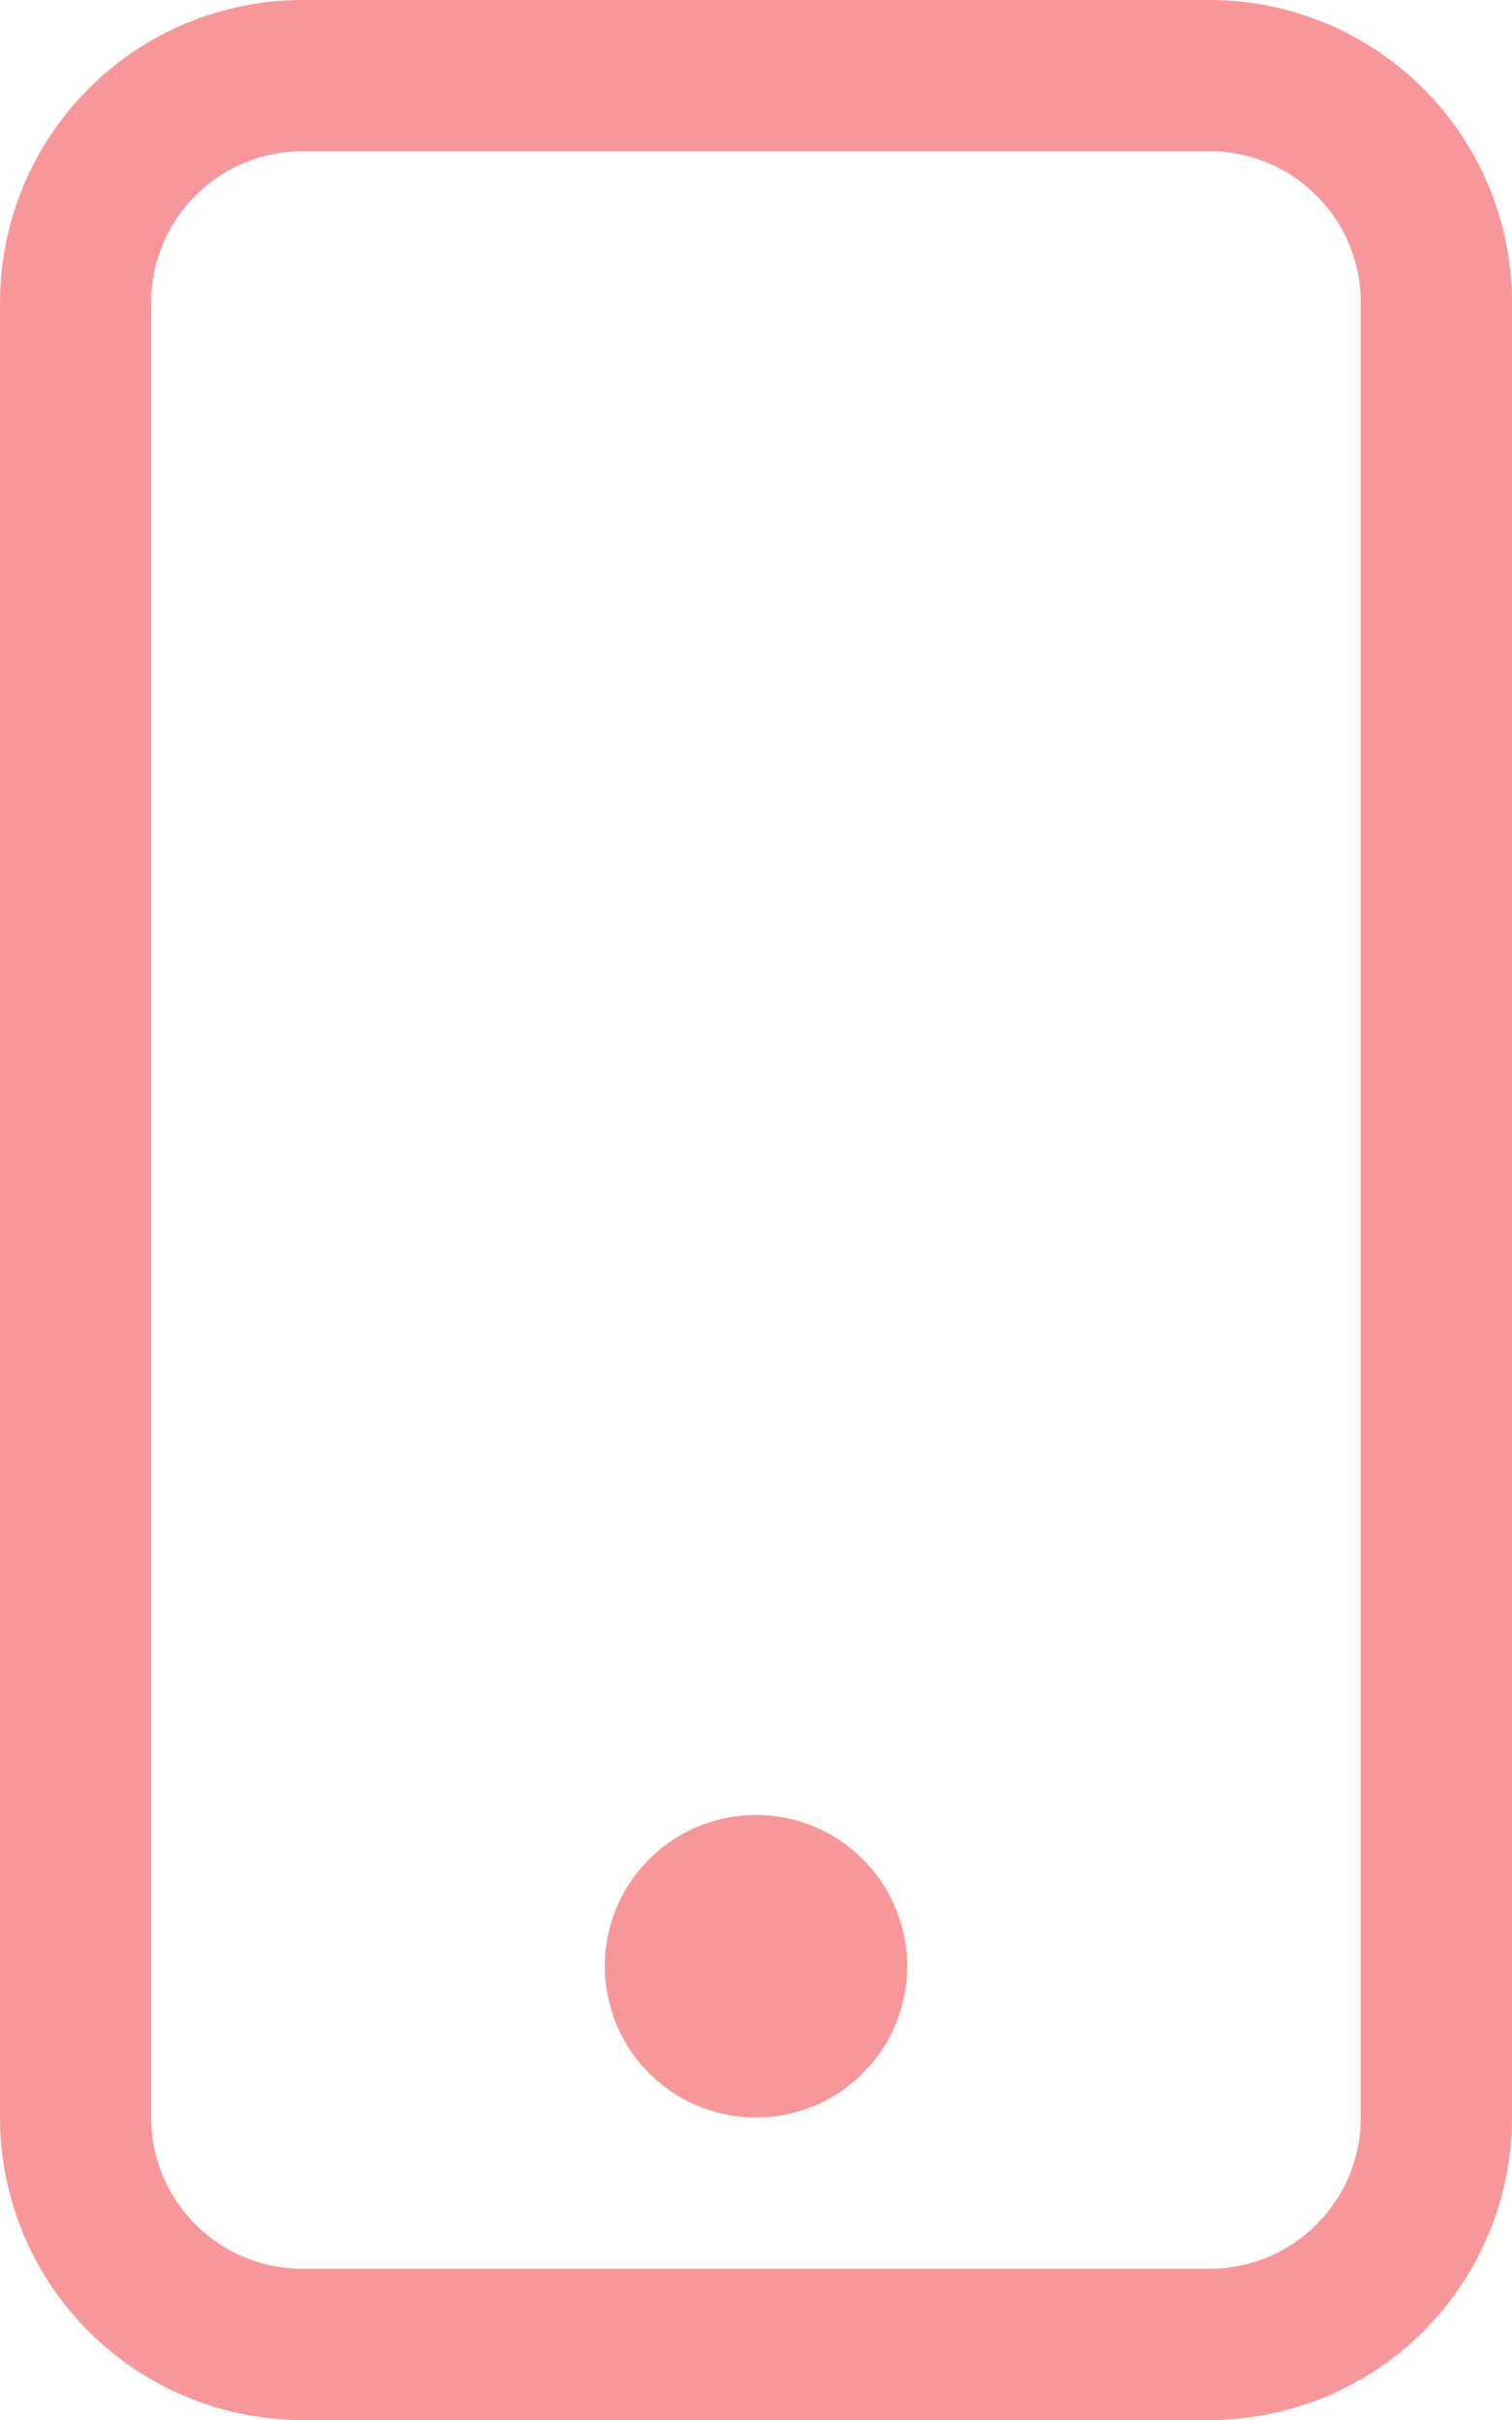 <svg width="10" height="16" viewBox="0 0 10 16" fill="none" xmlns="http://www.w3.org/2000/svg">
<path d="M8 1C8.265 1 8.52 1.105 8.707 1.293C8.895 1.48 9 1.735 9 2V14C9 14.265 8.895 14.52 8.707 14.707C8.52 14.895 8.265 15 8 15H2C1.735 15 1.48 14.895 1.293 14.707C1.105 14.52 1 14.265 1 14V2C1 1.735 1.105 1.48 1.293 1.293C1.48 1.105 1.735 1 2 1H8ZM2 0C1.47 0 0.961 0.211 0.586 0.586C0.211 0.961 0 1.47 0 2V14C0 14.53 0.211 15.039 0.586 15.414C0.961 15.789 1.47 16 2 16H8C8.53 16 9.039 15.789 9.414 15.414C9.789 15.039 10 14.53 10 14V2C10 1.47 9.789 0.961 9.414 0.586C9.039 0.211 8.53 0 8 0L2 0Z" fill="#F8979A"/>
<path d="M5 14C5.265 14 5.52 13.895 5.707 13.707C5.895 13.52 6 13.265 6 13C6 12.735 5.895 12.48 5.707 12.293C5.52 12.105 5.265 12 5 12C4.735 12 4.48 12.105 4.293 12.293C4.105 12.48 4 12.735 4 13C4 13.265 4.105 13.52 4.293 13.707C4.48 13.895 4.735 14 5 14Z" fill="#F8979A"/>
</svg>
